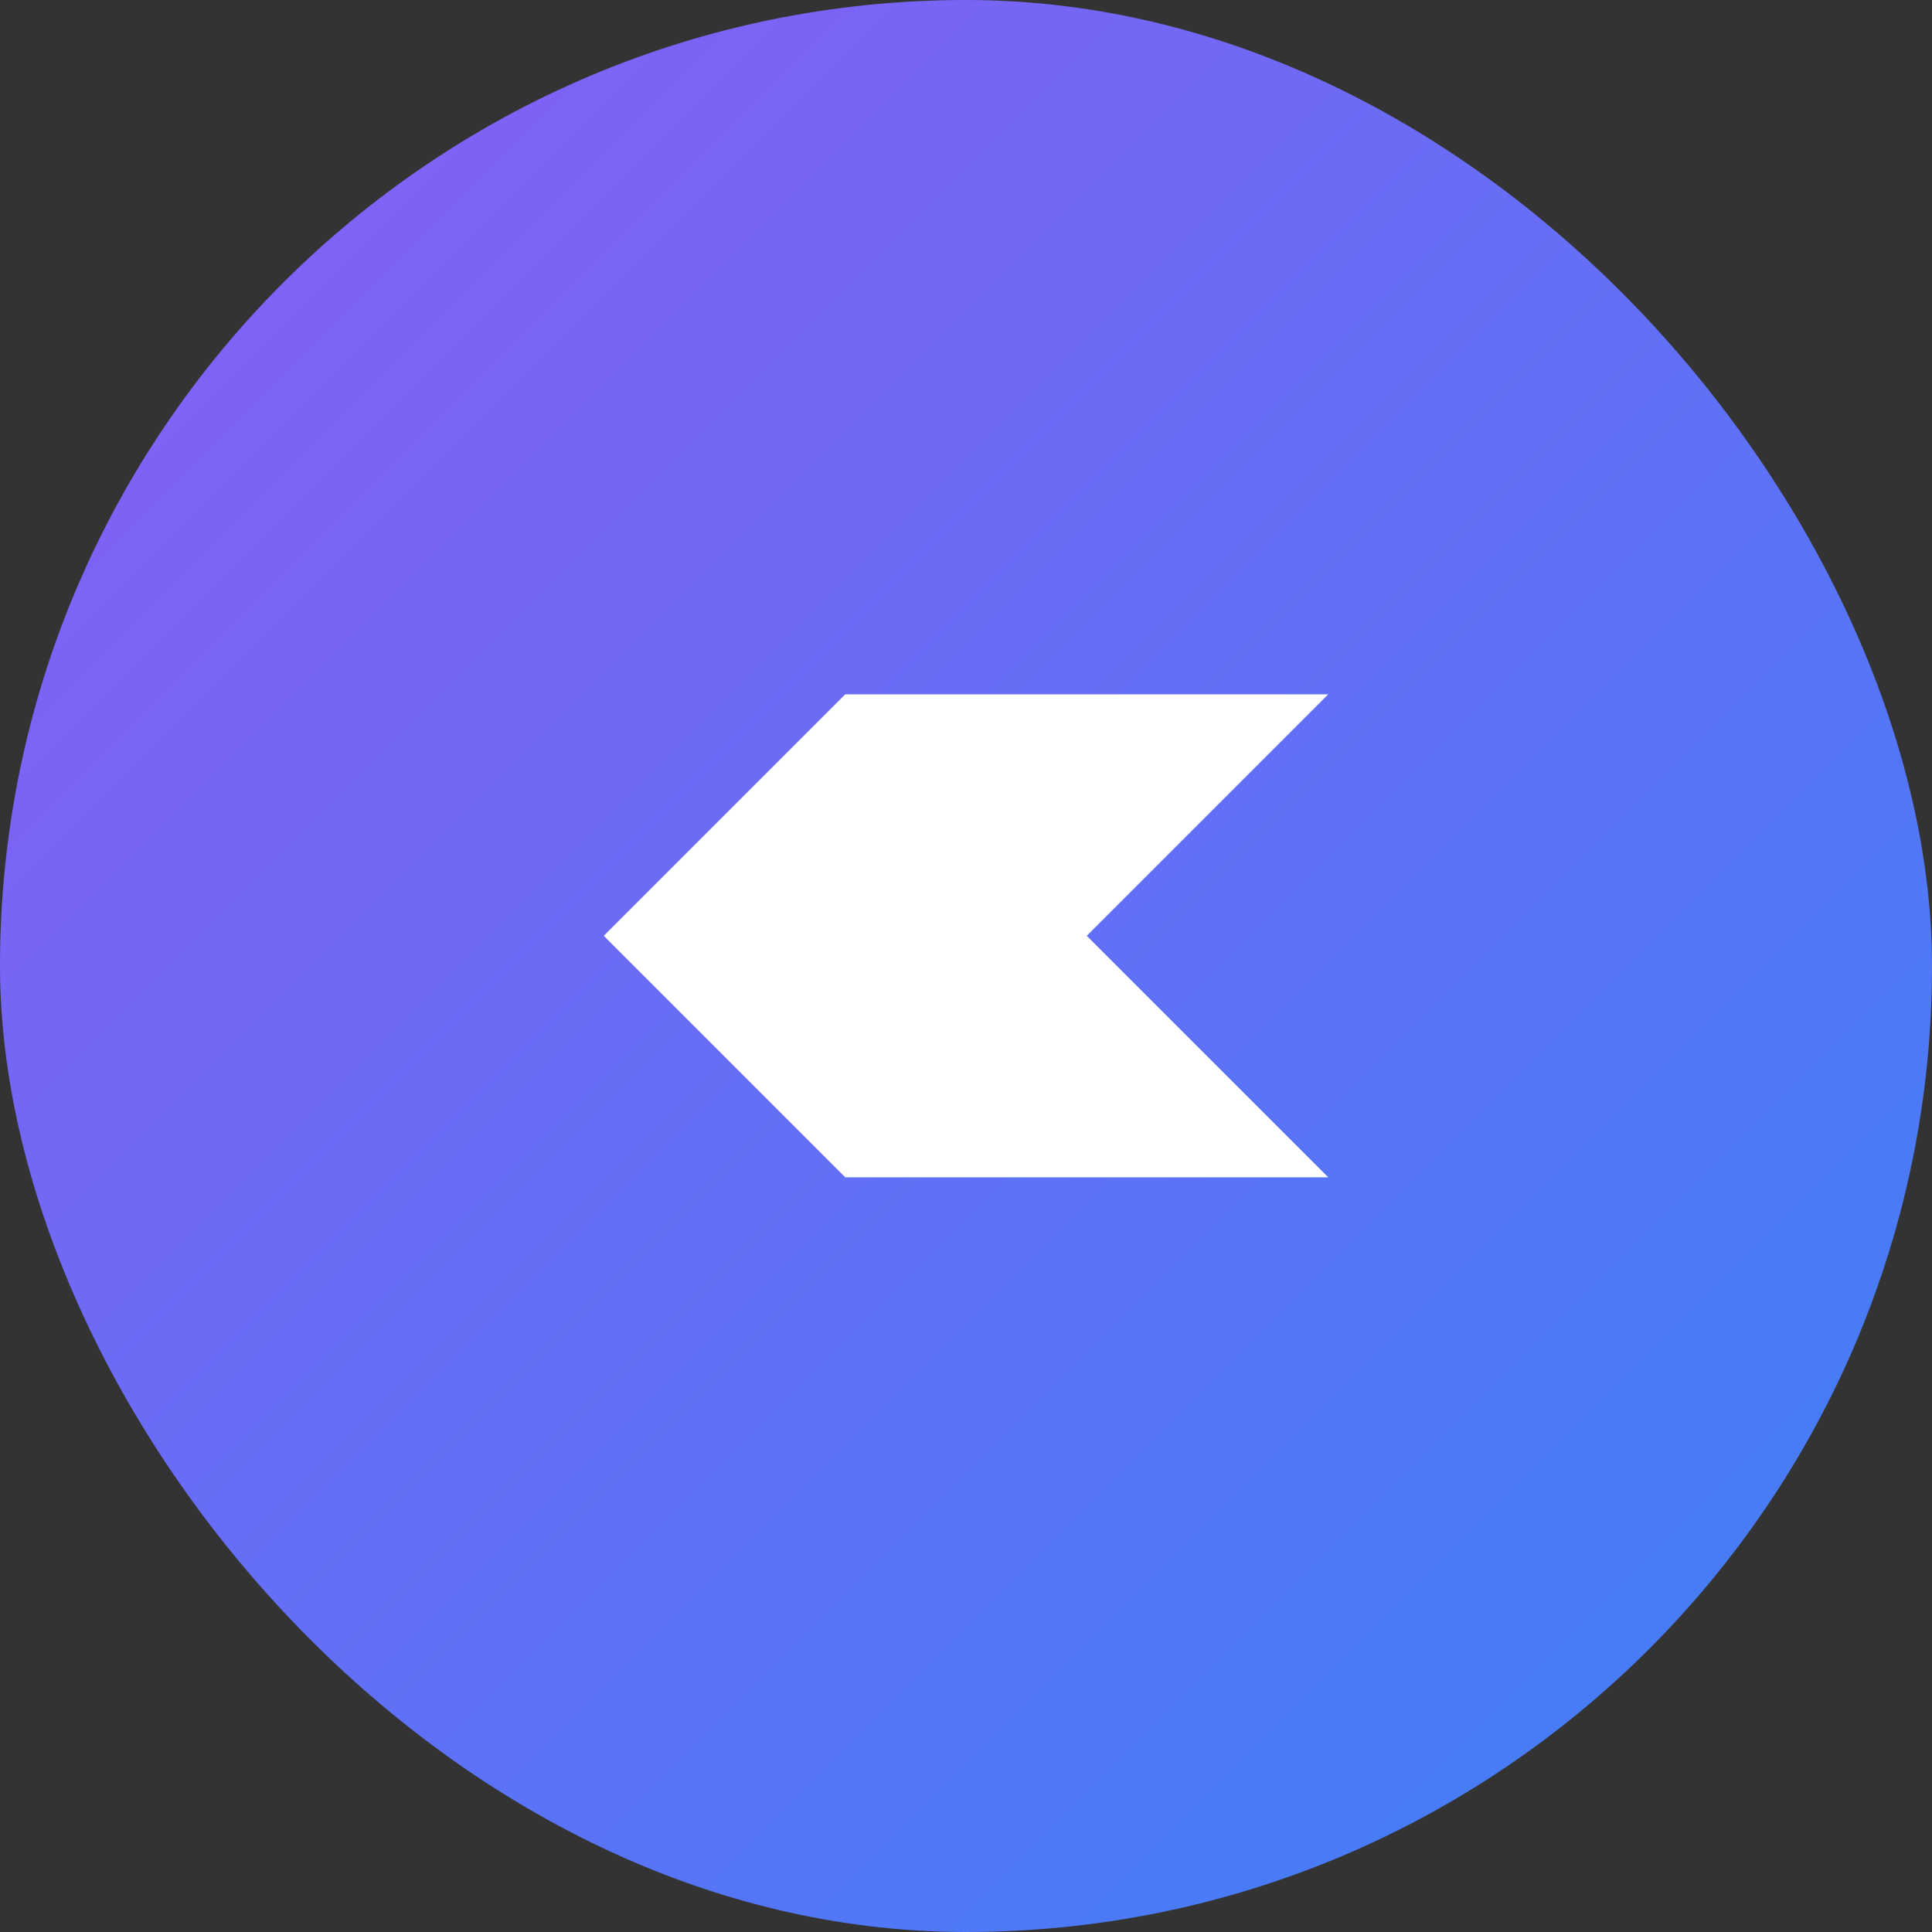 <svg width="32" height="32" viewBox="0 0 32 32" fill="none" xmlns="http://www.w3.org/2000/svg">
  <rect x="0" y="0" width="32" height="32" fill="#333333" stroke="none"/>
  <rect width="32" height="32" rx="16" fill="url(#paint0_linear)" />
  <path d="M10 15.5L14 11.5H22L18 15.5L22 19.5H14L10 15.5Z" fill="white" />
  <defs>
    <linearGradient id="paint0_linear" x1="0" y1="0" x2="32" y2="32" gradientUnits="userSpaceOnUse">
      <stop stop-color="#8B5CF6" />
      <stop offset="1" stop-color="#3B82F6" />
    </linearGradient>
  </defs>
</svg> 